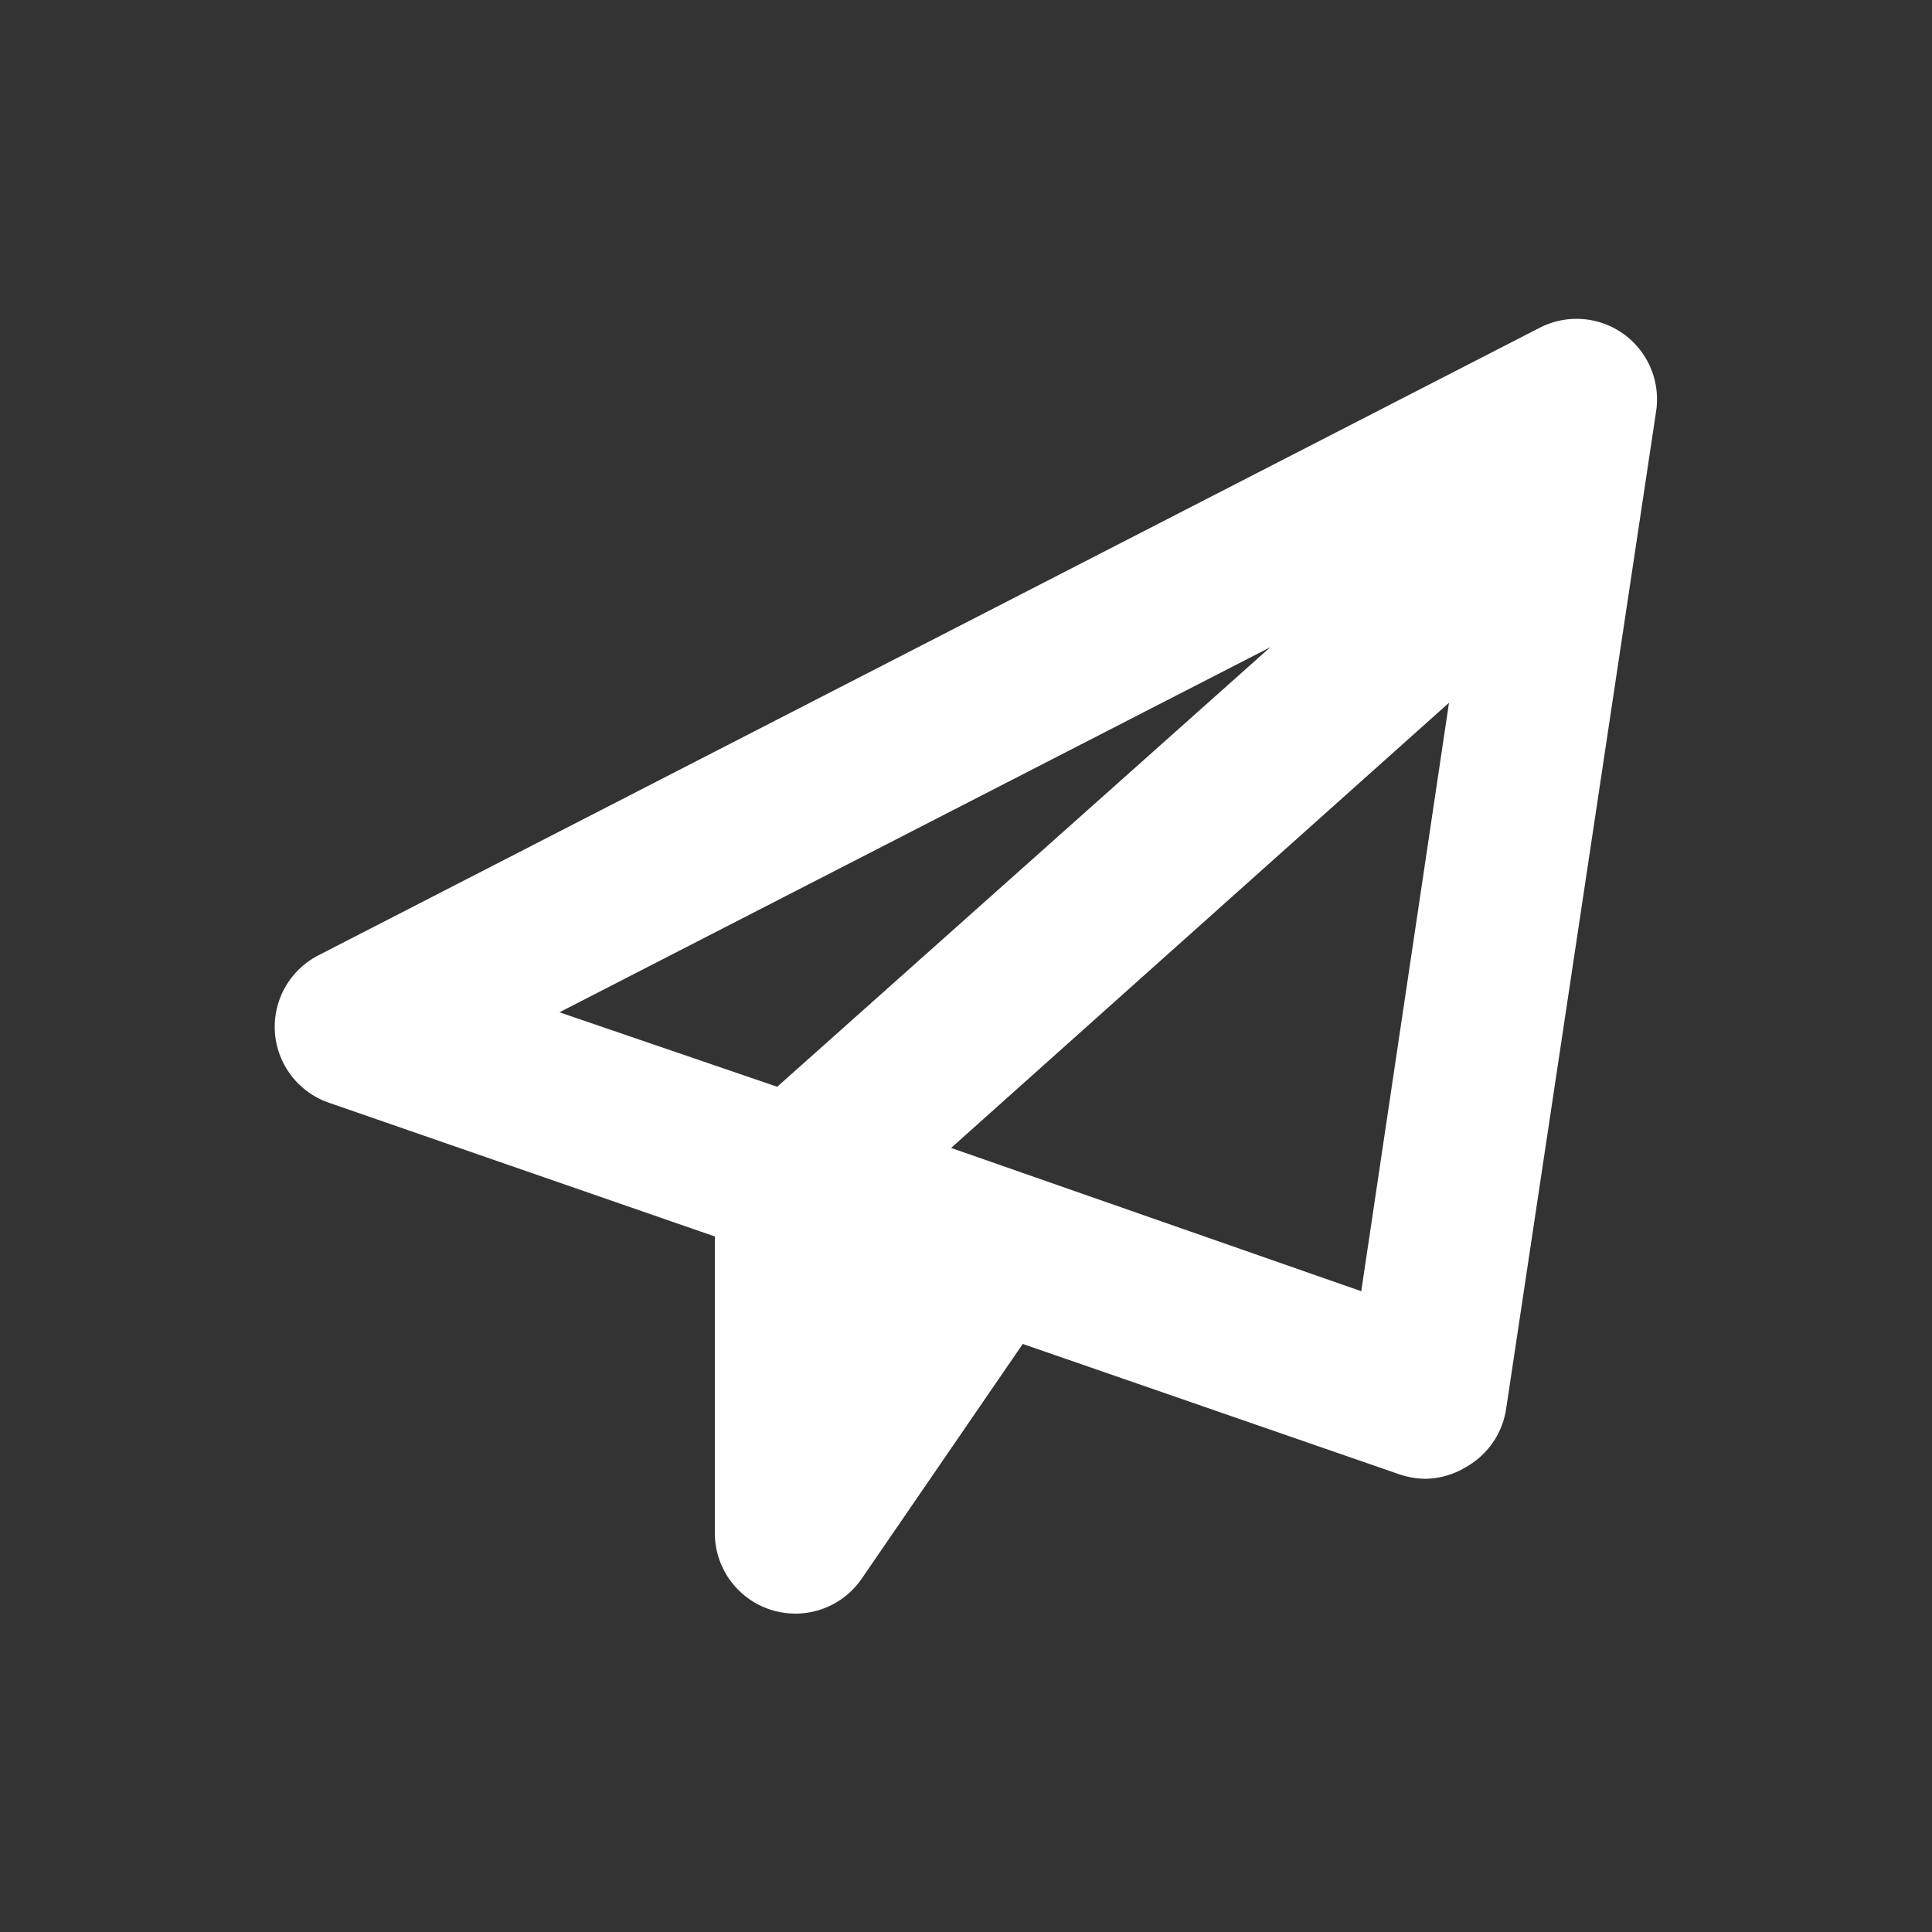 <svg xmlns="http://www.w3.org/2000/svg" xmlns:xlink="http://www.w3.org/1999/xlink" viewBox="0 0 48 48"><rect x="0" y="0" width="48" height="48" fill="#333333" stroke="none"/><defs><style>.cls-1{fill:#ffffff;}.cls-2{opacity:0;}.cls-3{clip-path:url(#clip-path);}</style><clipPath id="clip-path"><rect class="cls-1" width="48" height="48"/></clipPath></defs><g id="icones"><g class="cls-2"><rect class="cls-1" width="48" height="48"/><g class="cls-3"><rect class="cls-1" width="48" height="48"/></g></g><path class="cls-1" d="M40.34,8.3a2,2,0,0,0-2.08-.16L7.92,23.73a2,2,0,0,0-1.09,1.92A2,2,0,0,0,8.18,27.4l9.58,3.32v7.36A2,2,0,0,0,19.17,40a2.06,2.06,0,0,0,.59.09,2,2,0,0,0,1.65-.87l4-5.83,9.36,3.24a2.06,2.06,0,0,0,.65.11,2,2,0,0,0,1-.29A2,2,0,0,0,37.42,35l3.73-24.81A2,2,0,0,0,40.34,8.3Zm-8.78,7.78L19.31,27,13.9,25.15Zm2.26,16L23.63,28.52,36,17.46Z"/></g></svg>